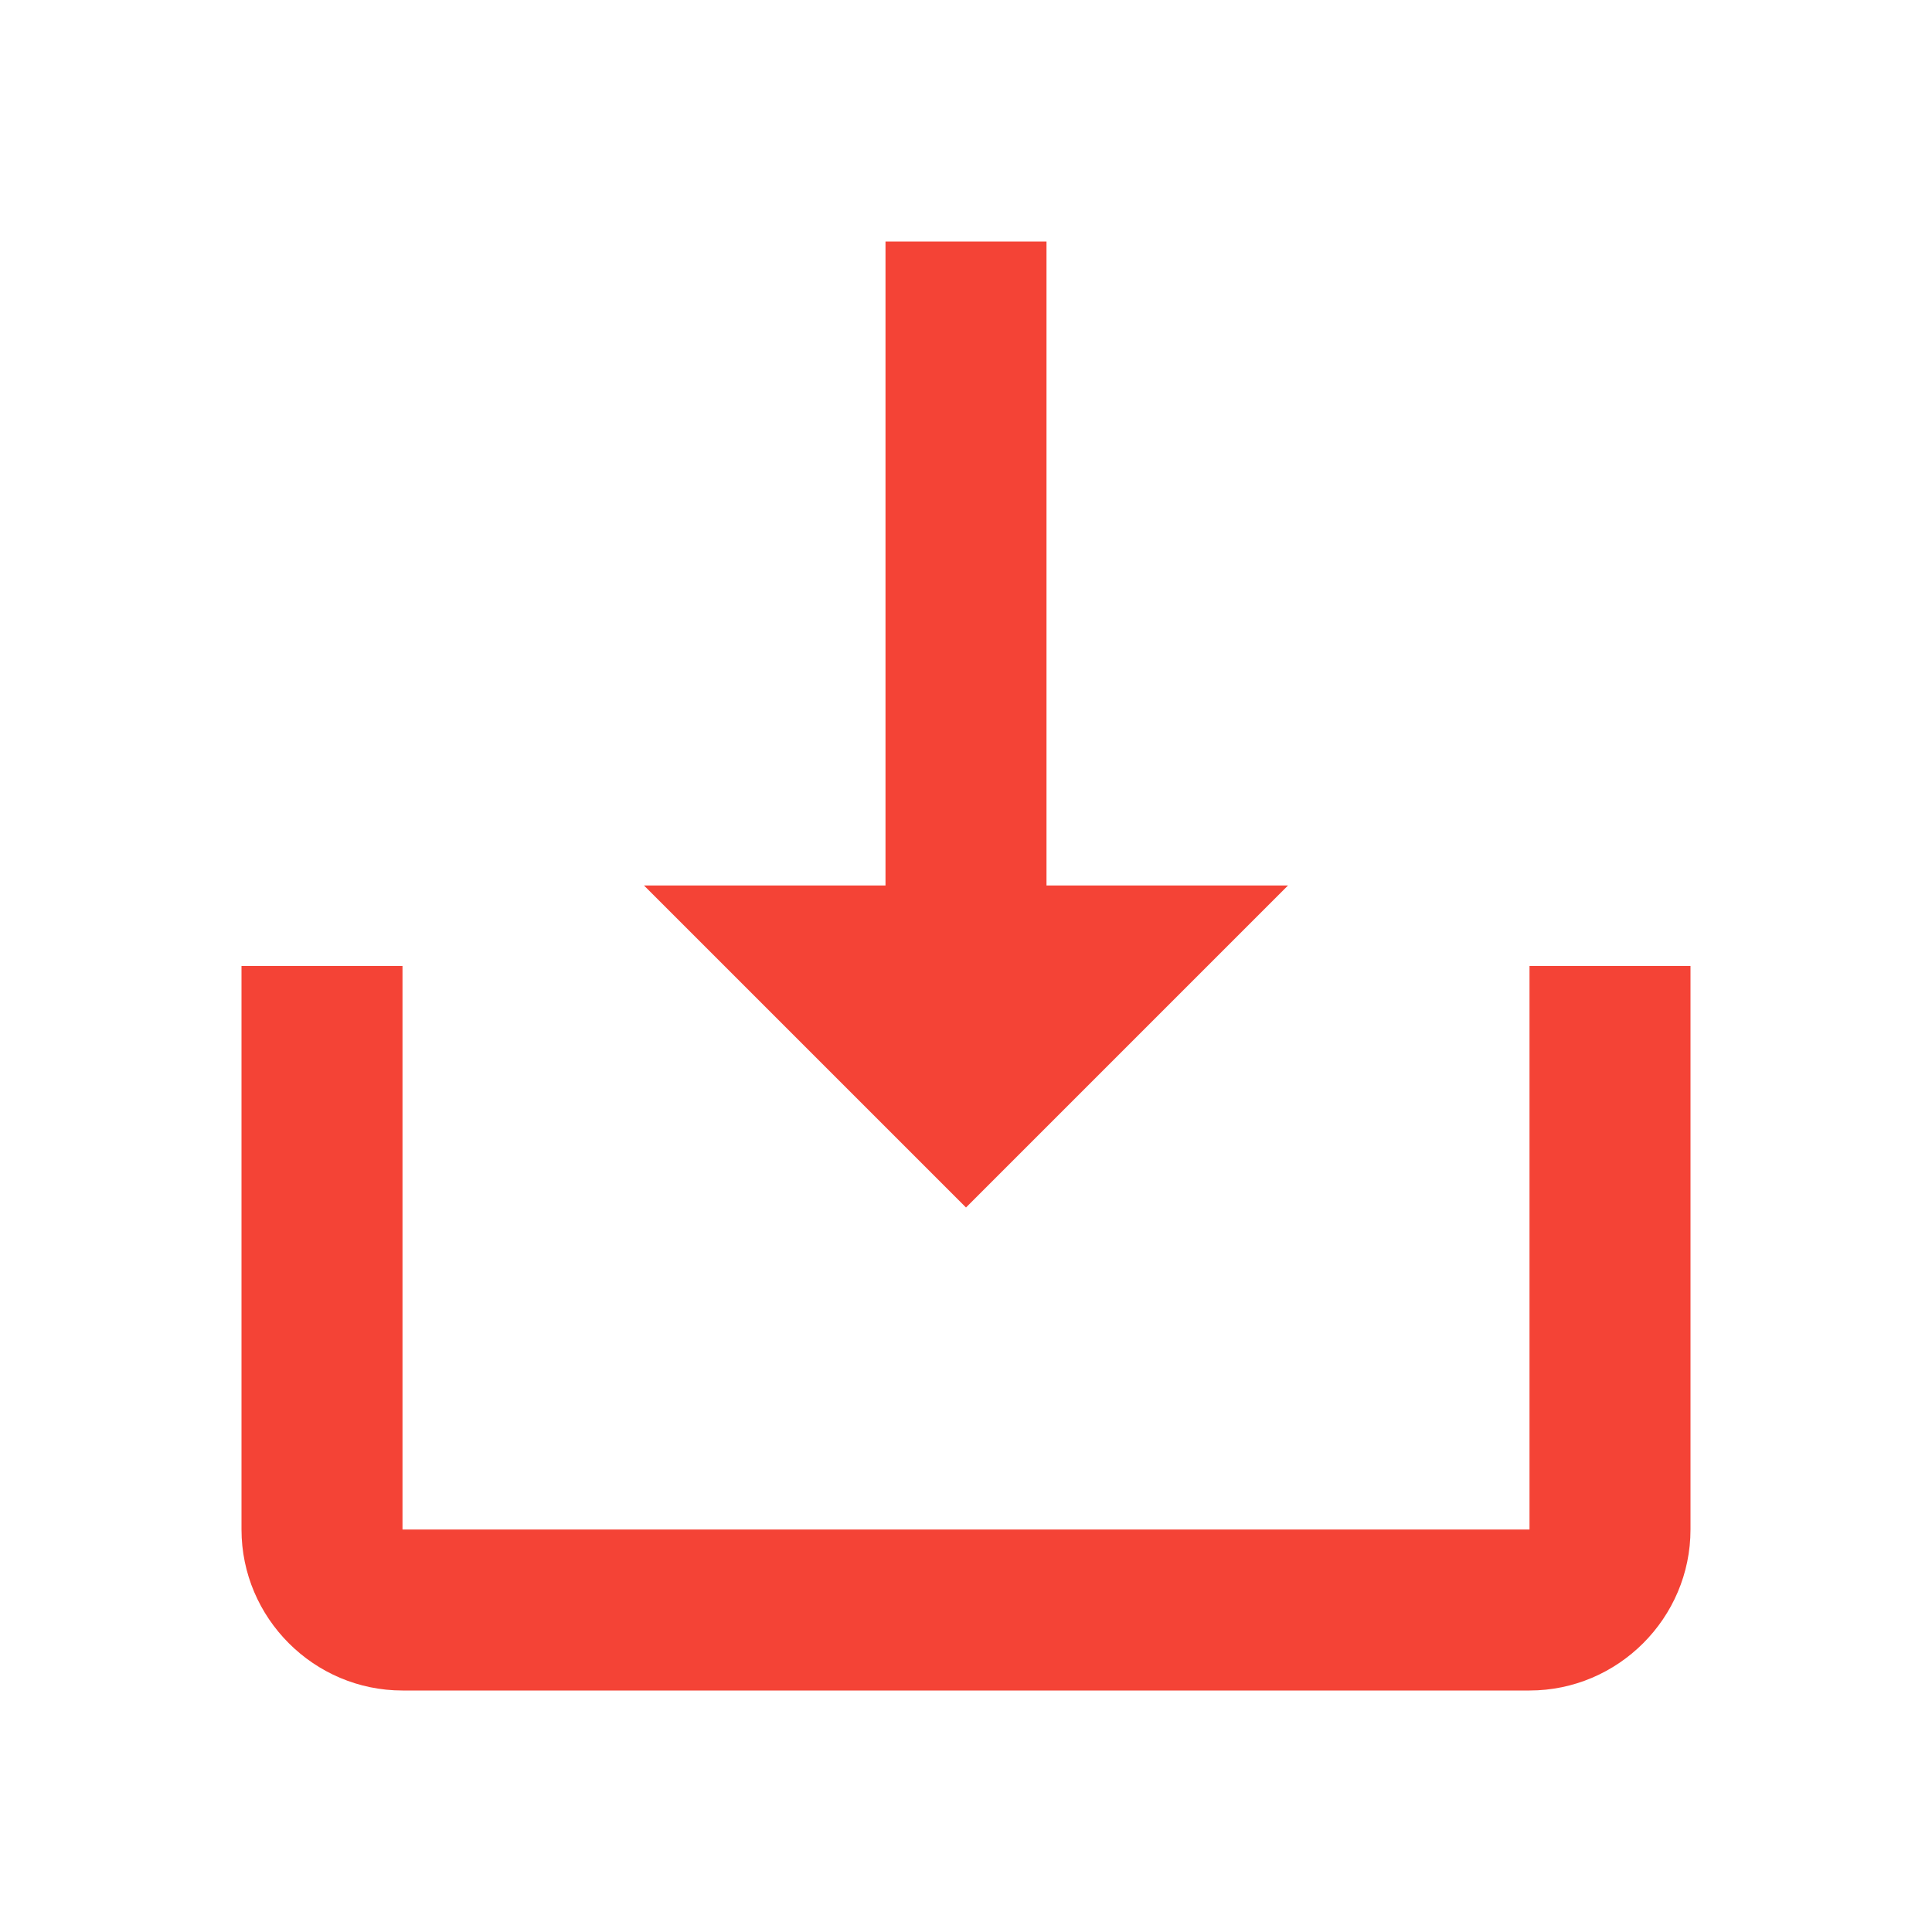 <svg xmlns="http://www.w3.org/2000/svg" width="24" height="24" viewBox="0 0 24 24">
  <path fill="#F44336" d="M19,12v7H5v-7H3v7c0,1.1,0.9,2,2,2h14c1.1,0,2-0.9,2-2v-7H19z M12,15l-4-4h3V3h2v8h3L12,15z"/>
</svg> 